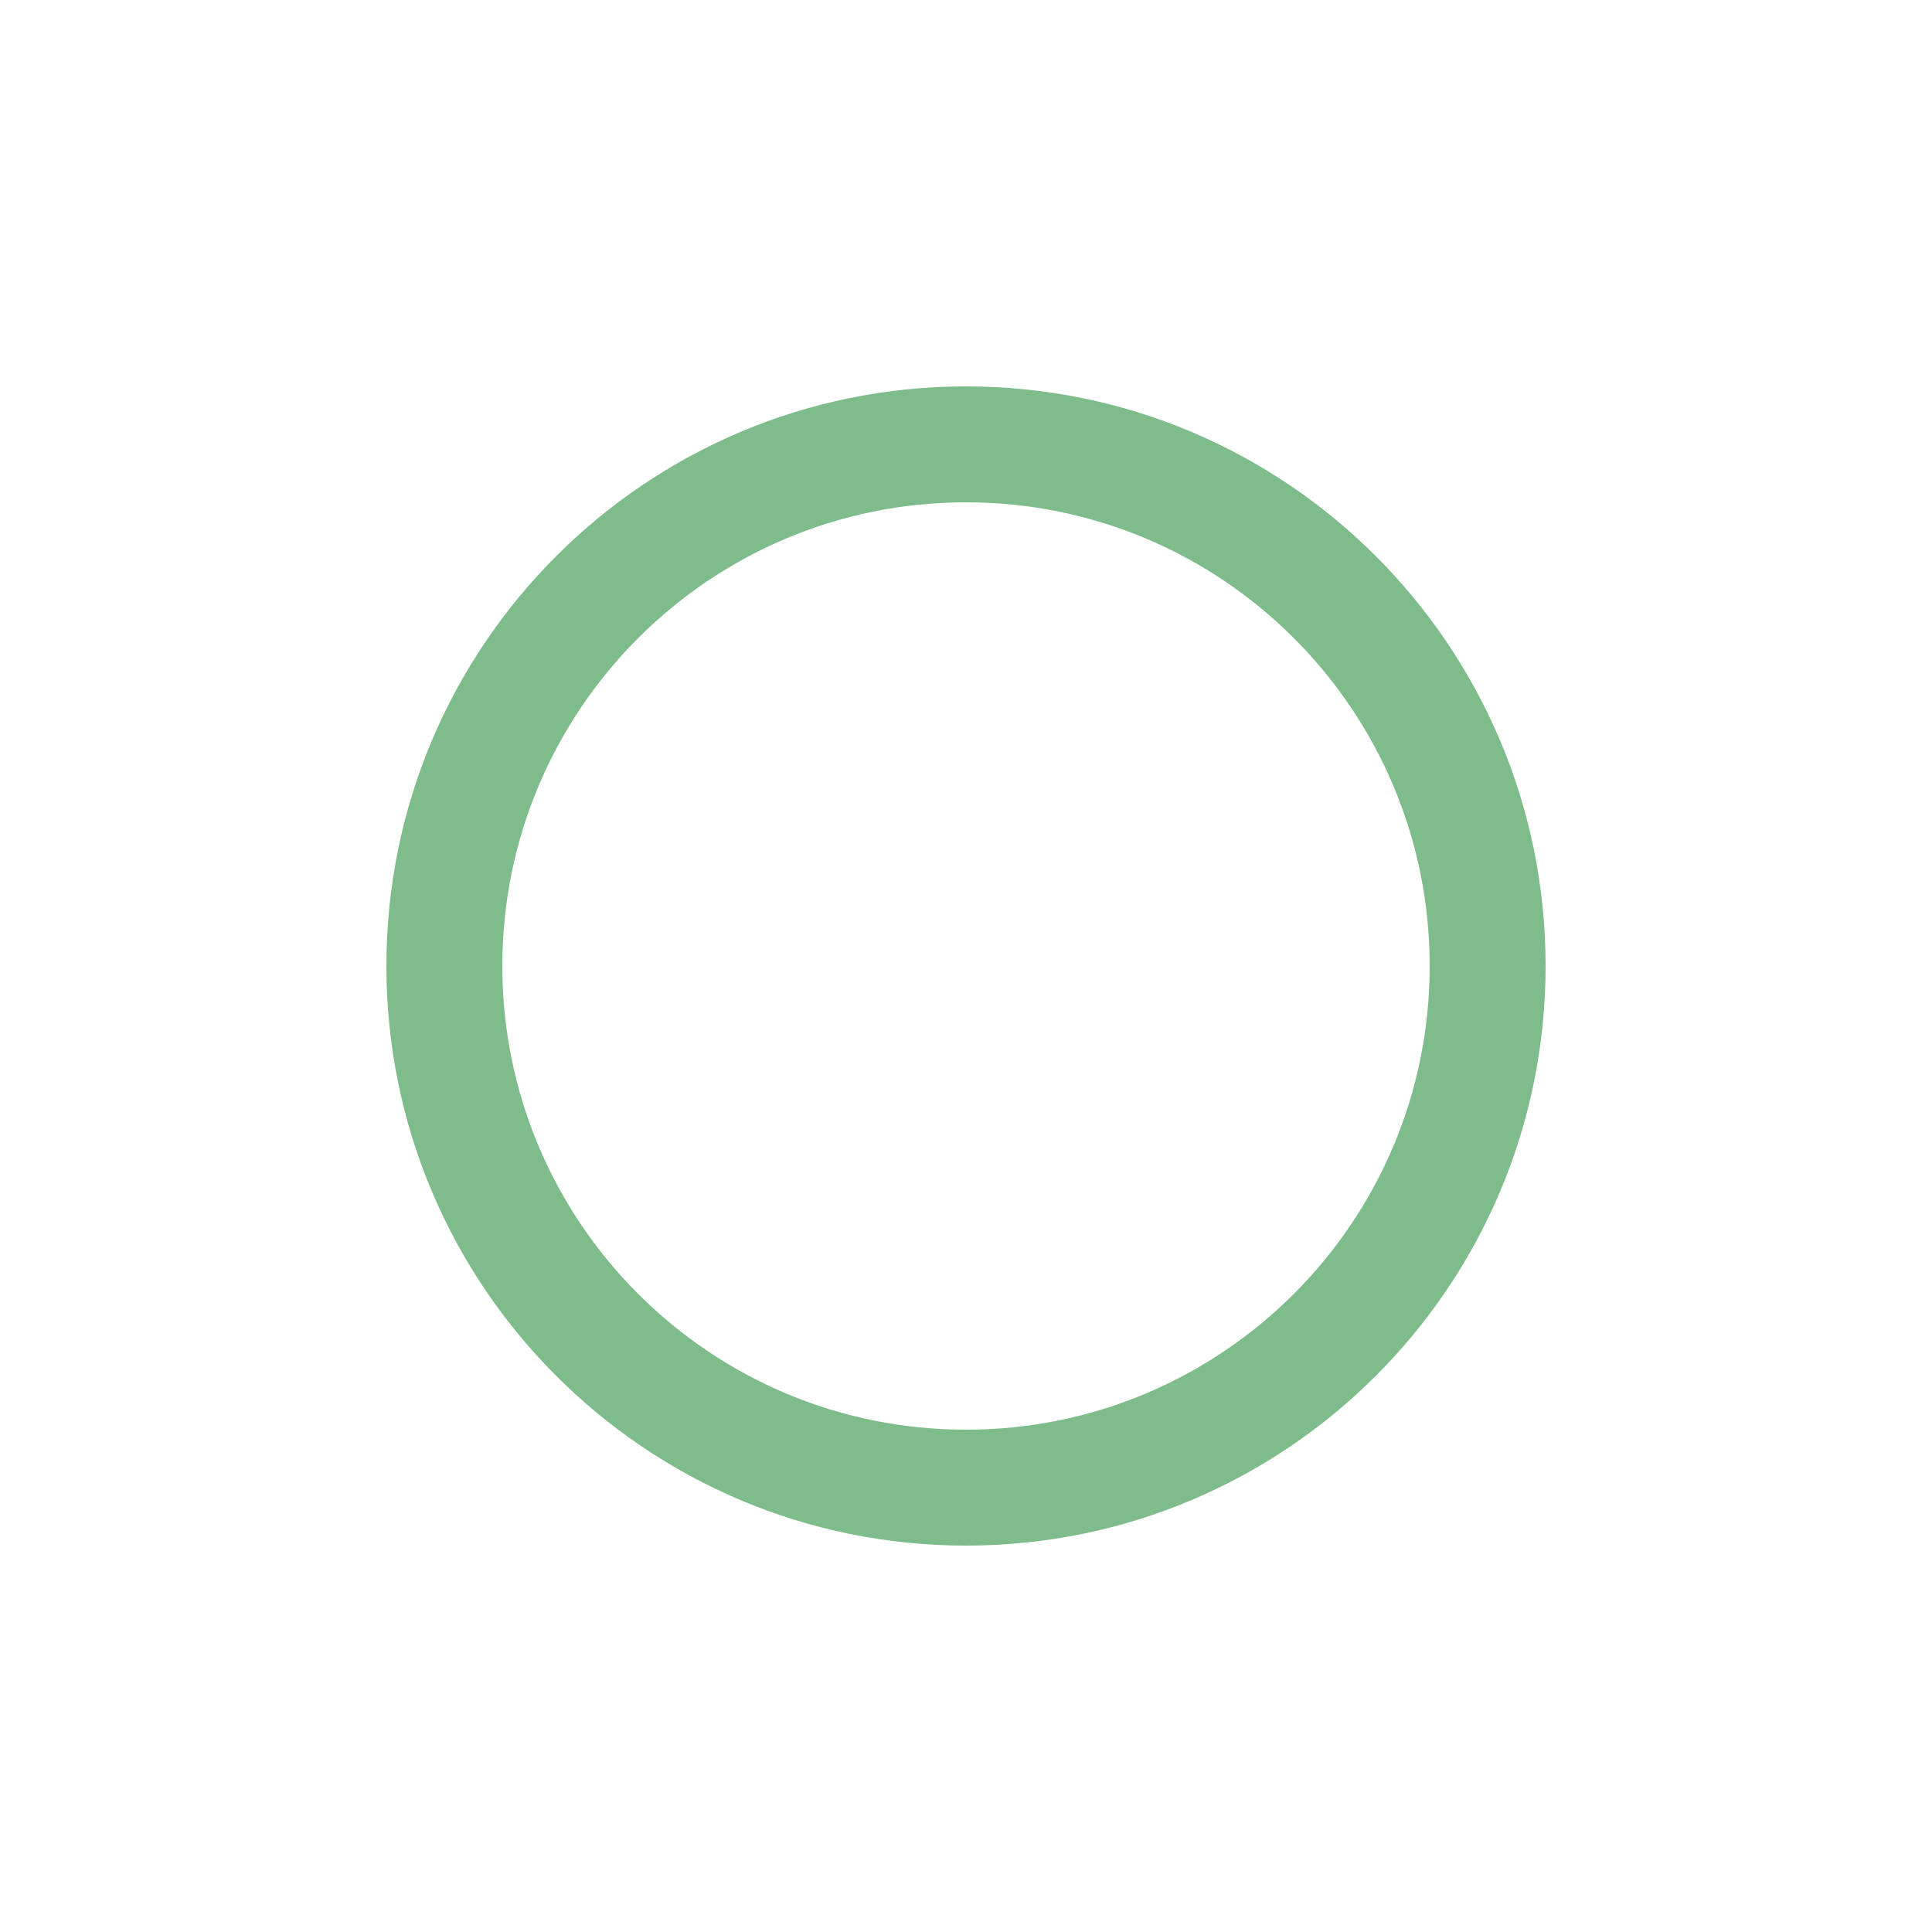 <svg width="200" height="200" viewBox="0 0 200 200" fill="none" xmlns="http://www.w3.org/2000/svg">
<path d="M160 100C160 133.137 133.137 160 100 160C66.863 160 40 133.137 40 100C40 66.863 66.863 40 100 40C133.137 40 160 66.863 160 100ZM52 100C52 126.51 73.49 148 100 148C126.51 148 148 126.51 148 100C148 73.49 126.51 52 100 52C73.49 52 52 73.49 52 100Z" fill="#7FBC8C"/>
</svg>
